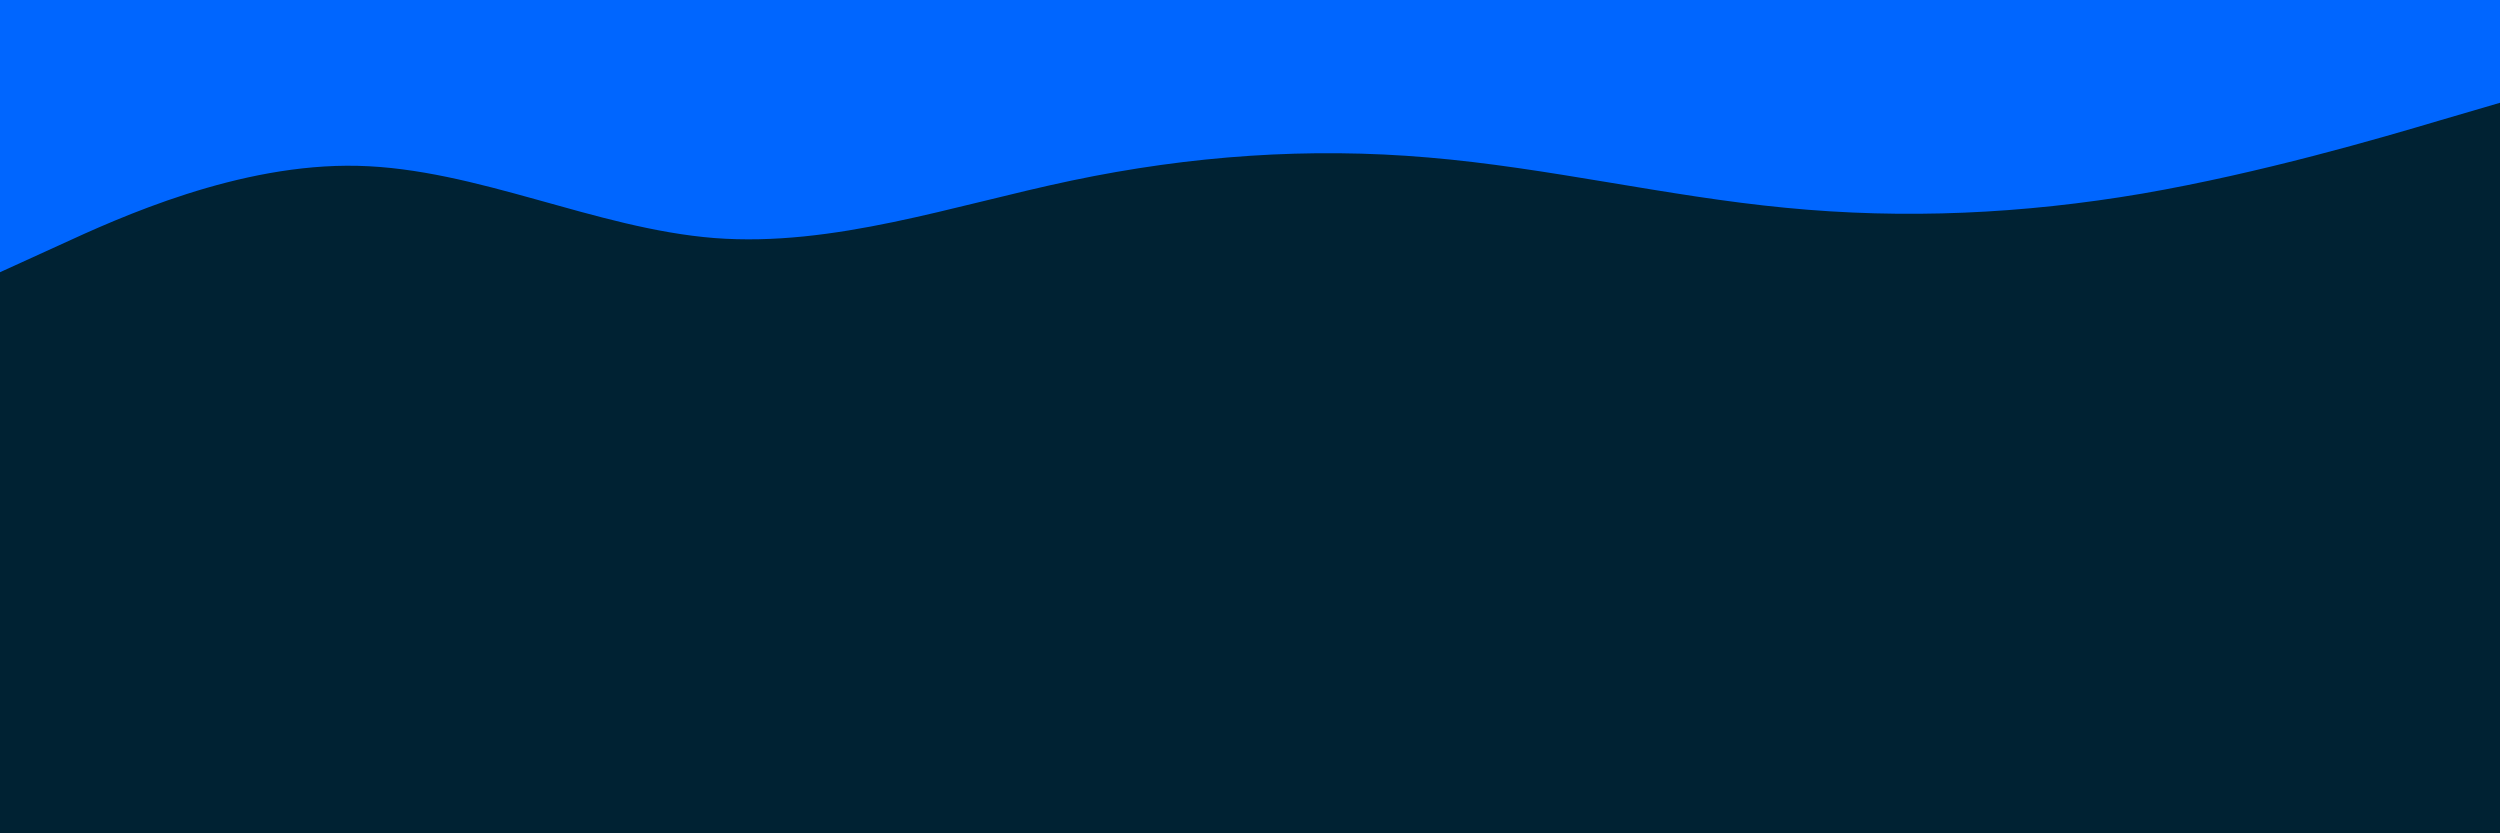 <svg id="visual" viewBox="0 0 900 300" width="900" height="300" xmlns="http://www.w3.org/2000/svg" xmlns:xlink="http://www.w3.org/1999/xlink" version="1.1"><rect x="0" y="0" width="900" height="300" fill="#002233"></rect><path d="M0 98L21.5 88.2C43 78.3 86 58.7 128.8 59.7C171.7 60.7 214.3 82.3 257.2 85.7C300 89 343 74 385.8 65C428.7 56 471.3 53 514.2 56.7C557 60.3 600 70.7 642.8 74.8C685.7 79 728.3 77 771.2 69.7C814 62.3 857 49.7 878.5 43.3L900 37L900 0L878.5 0C857 0 814 0 771.2 0C728.3 0 685.7 0 642.8 0C600 0 557 0 514.2 0C471.3 0 428.7 0 385.8 0C343 0 300 0 257.2 0C214.3 0 171.7 0 128.8 0C86 0 43 0 21.5 0L0 0Z" fill="#0066FF" stroke-linecap="round" stroke-linejoin="miter"></path></svg>